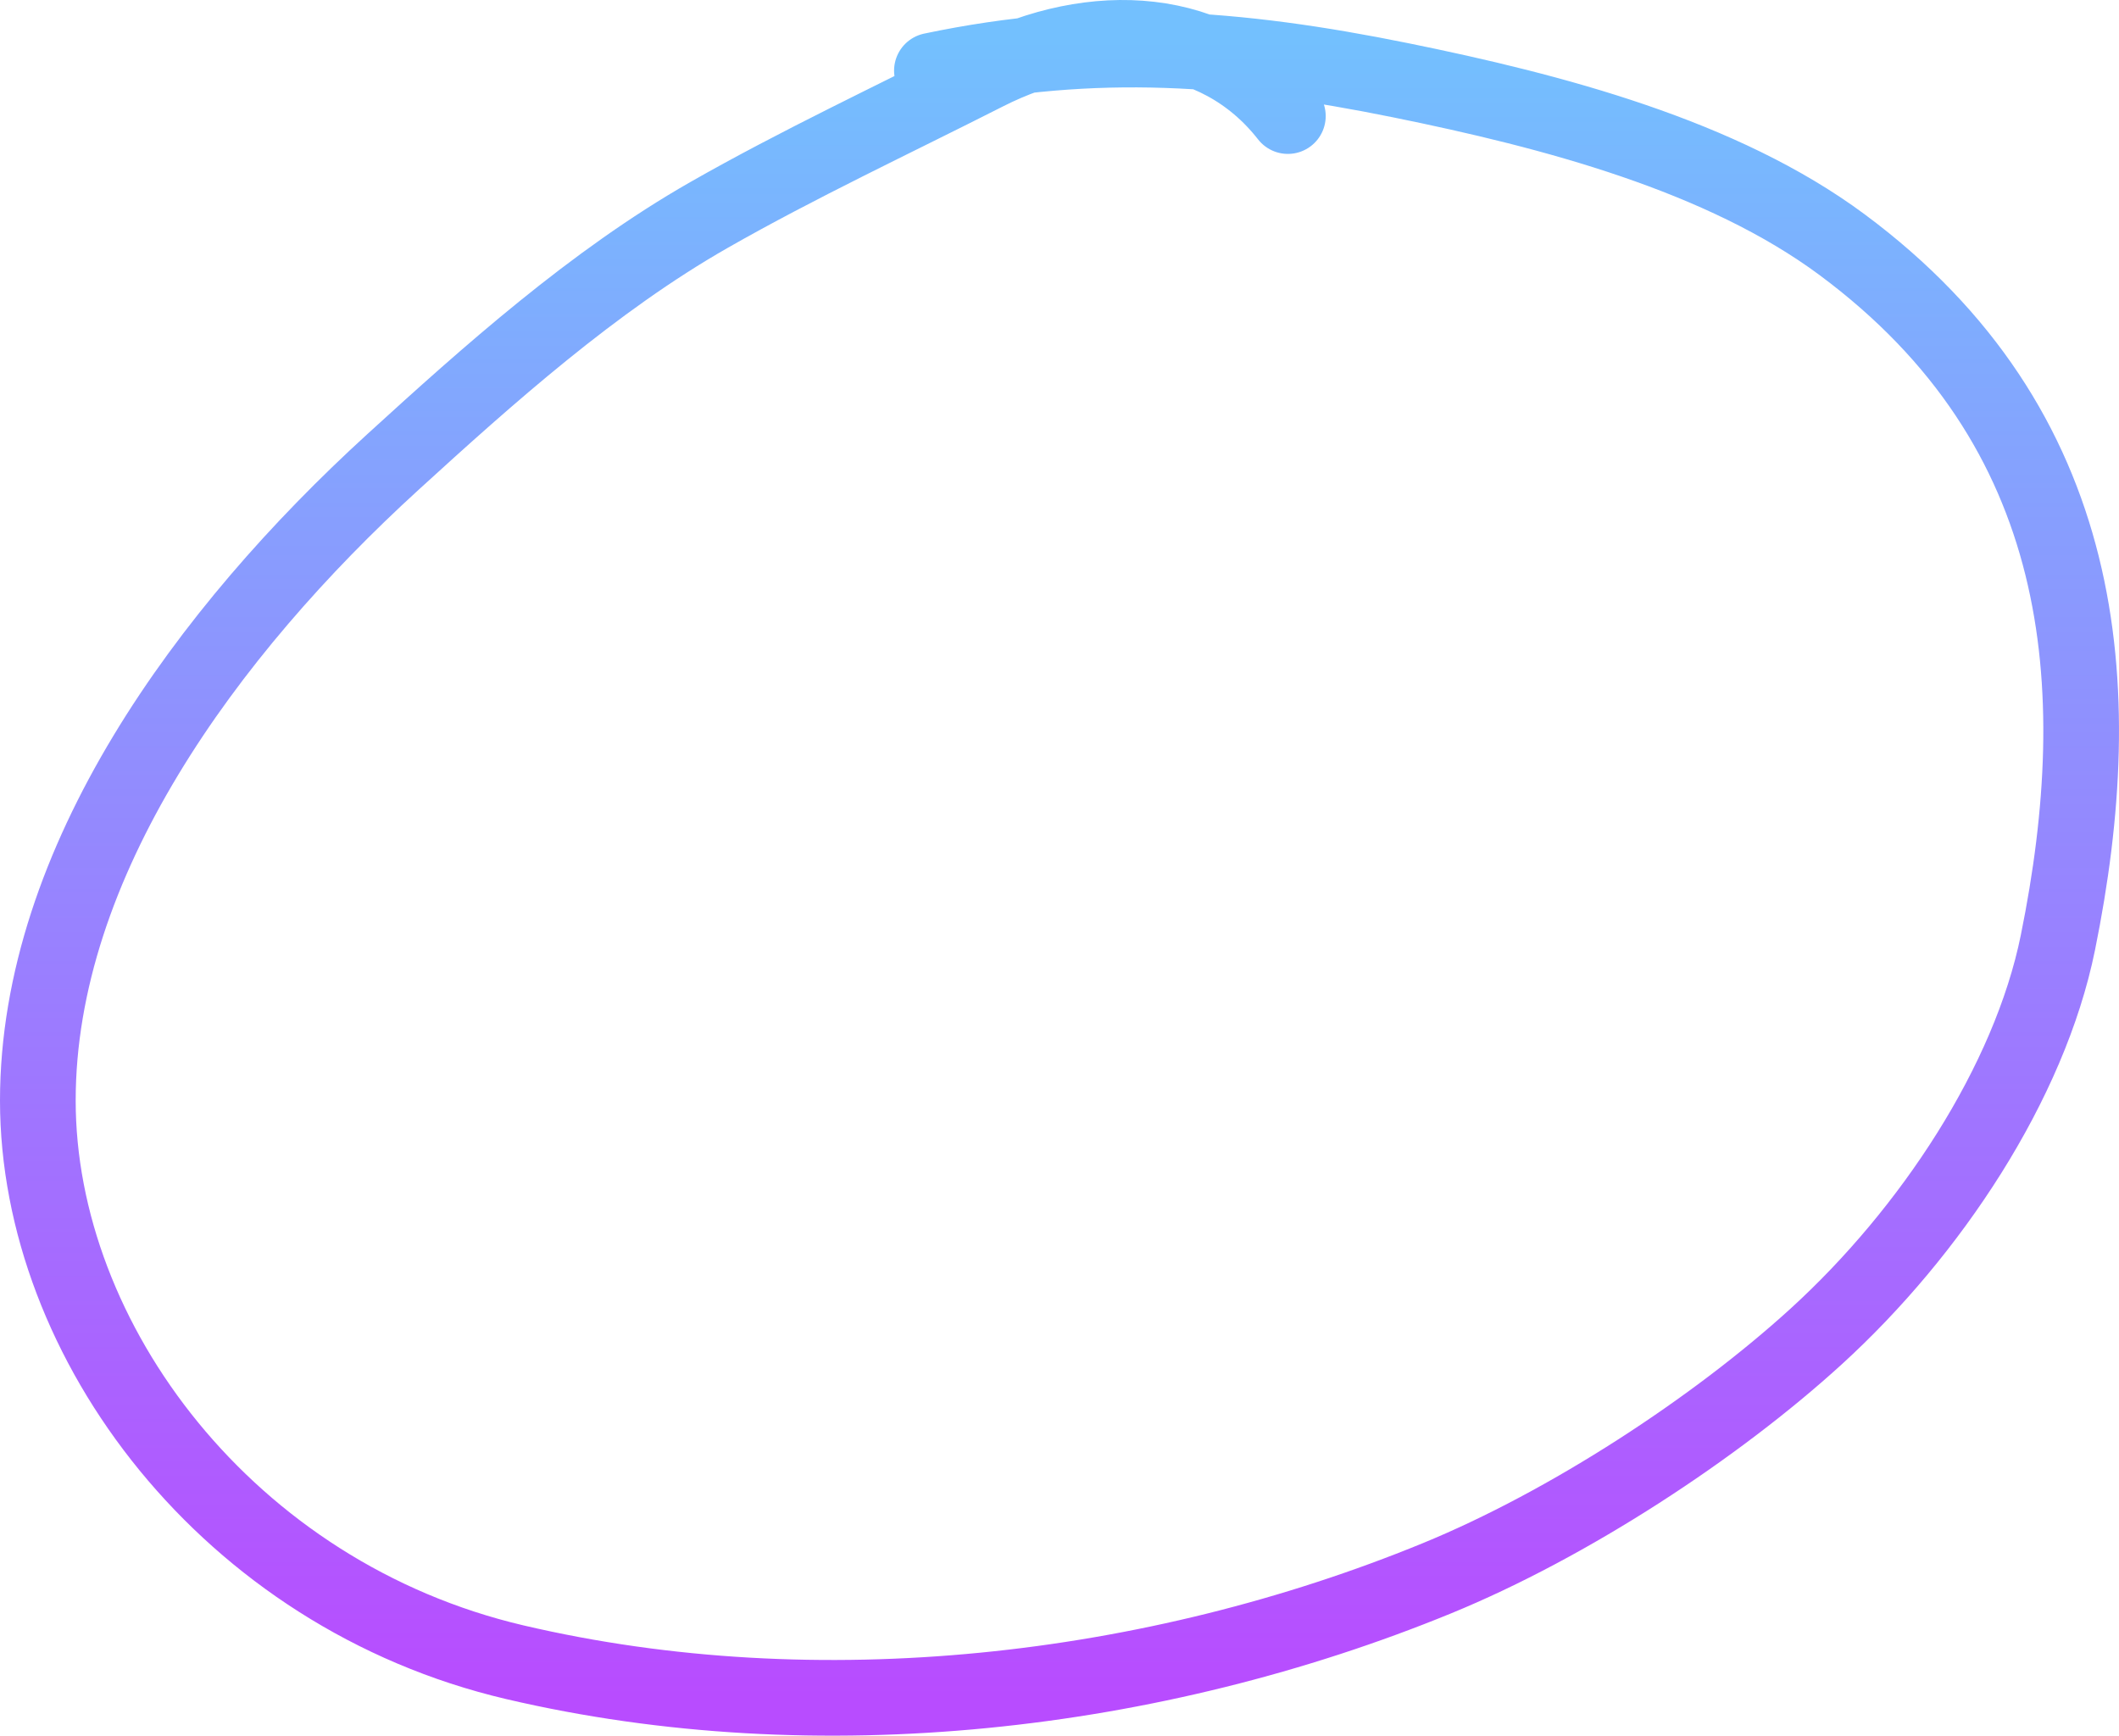 <svg width="840" height="688" viewBox="0 0 840 688" fill="none" xmlns="http://www.w3.org/2000/svg">
<path d="M510.527 46.007C482.011 9.545 433.408 7.182 390.803 28.805C354.196 47.384 316.48 65.006 281.055 85.213C235.209 111.364 193.355 148.828 155.867 183.025C81.994 250.413 15 341.828 15 436.259C15 531.598 90.439 632.259 204.089 658.888C324.527 687.107 457.636 671.466 569.439 625.684C622.046 604.142 680.259 565.965 720.046 529.671C765.303 488.387 804.485 429.244 815.778 373.65C836.517 271.557 827.98 169.536 730.26 97.014C682.695 61.714 615.679 44.08 555.187 31.806C490.314 18.643 434.121 14.386 369.423 28.005" stroke="url(#paint0_linear_3_43)" stroke-width="30" stroke-linecap="round"/>
<defs>
<linearGradient id="paint0_linear_3_43" x1="420" y1="15" x2="420" y2="673" gradientUnits="userSpaceOnUse">
<stop stop-color="#73C0FE"/>
<stop offset="1" stop-color="#B84CFF"/>
</linearGradient>
</defs>
</svg>
